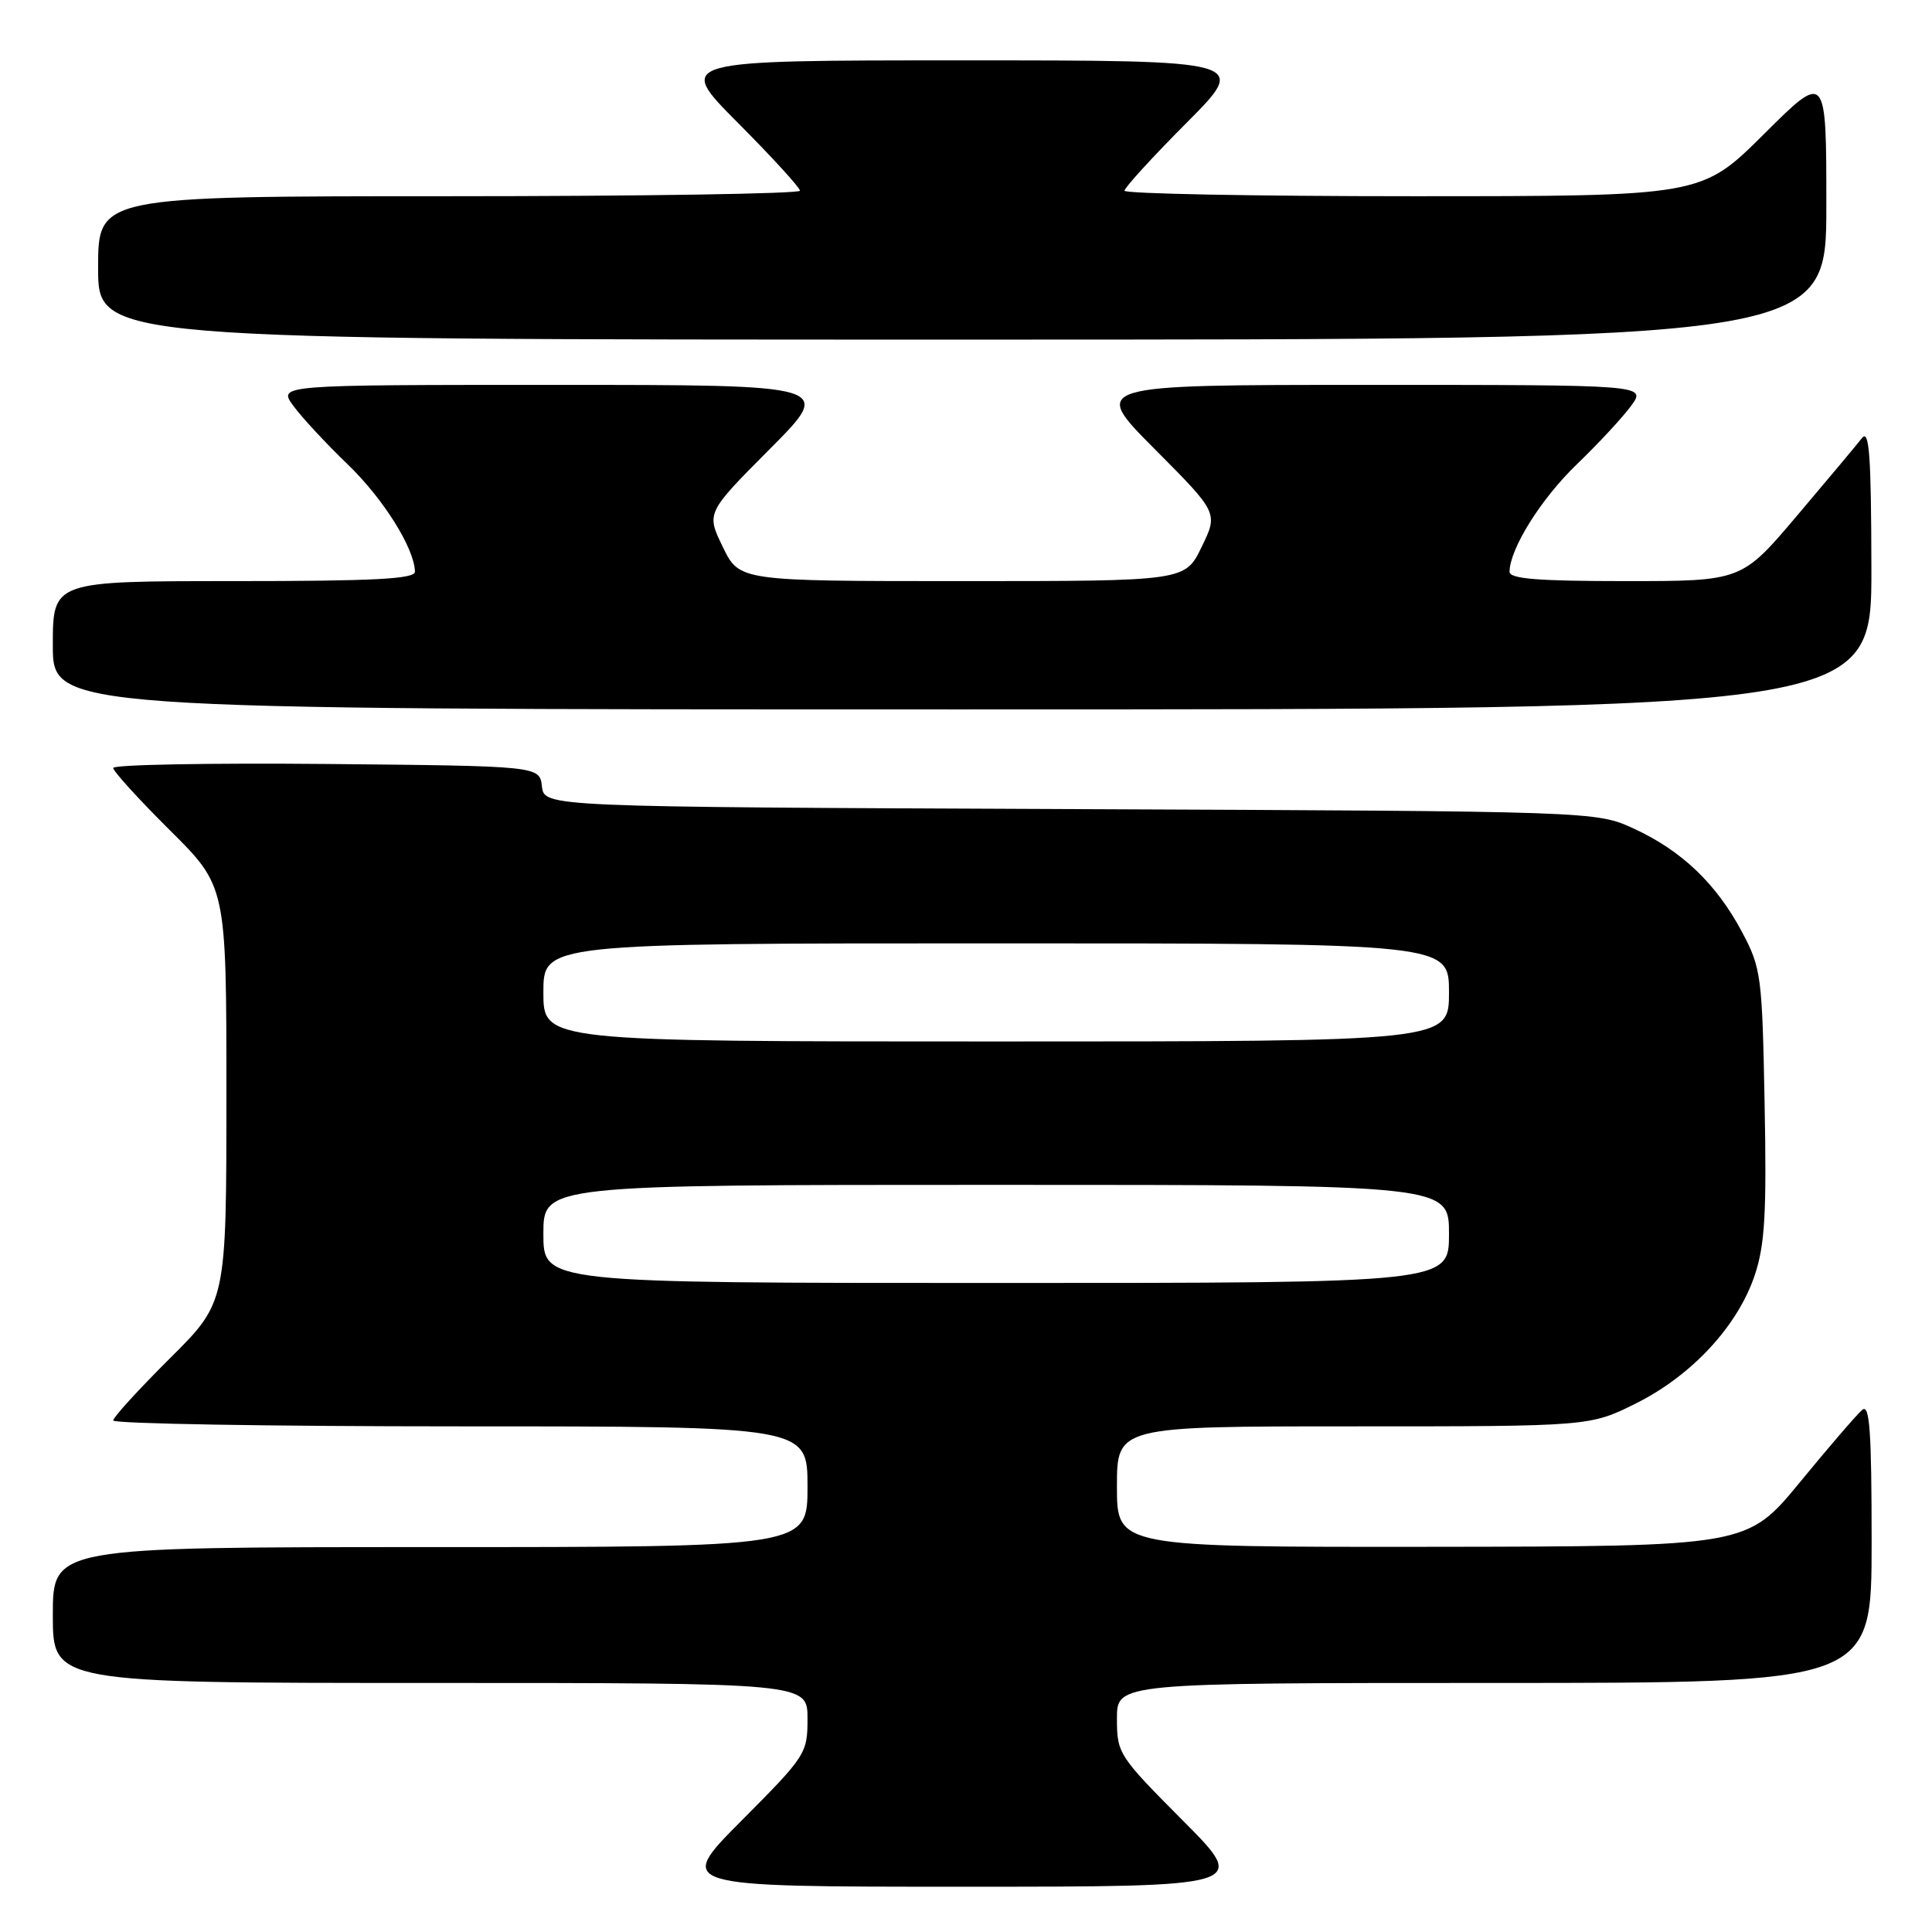 <?xml version="1.0" encoding="UTF-8" standalone="no"?>
<!DOCTYPE svg PUBLIC "-//W3C//DTD SVG 1.1//EN" "http://www.w3.org/Graphics/SVG/1.1/DTD/svg11.dtd" >
<svg xmlns="http://www.w3.org/2000/svg" xmlns:xlink="http://www.w3.org/1999/xlink" version="1.1" viewBox="0 0 256 256">
 <g >
 <path fill="currentColor"
d=" M 156.73 241.23 C 148.22 232.68 148.00 232.34 148.00 227.73 C 148.00 223.00 148.00 223.00 198.00 223.00 C 248.00 223.00 248.00 223.00 248.00 204.38 C 248.00 189.58 247.74 185.97 246.75 186.82 C 246.06 187.40 242.35 191.71 238.50 196.40 C 231.50 204.91 231.50 204.91 189.75 204.96 C 148.00 205.00 148.00 205.00 148.00 197.00 C 148.00 189.00 148.00 189.00 179.34 189.00 C 210.68 189.00 210.68 189.00 216.81 185.94 C 224.21 182.24 230.29 175.66 232.53 168.92 C 233.86 164.92 234.10 160.67 233.82 146.25 C 233.50 129.29 233.37 128.28 230.83 123.50 C 227.45 117.13 222.83 112.71 216.50 109.80 C 211.50 107.50 211.50 107.50 141.81 107.21 C 72.13 106.92 72.13 106.92 71.81 104.21 C 71.50 101.50 71.50 101.50 43.25 101.23 C 27.71 101.09 15.00 101.32 15.00 101.76 C 15.00 102.19 18.37 105.90 22.50 110.00 C 30.00 117.45 30.00 117.45 30.00 145.00 C 30.00 172.55 30.00 172.55 22.50 180.00 C 18.38 184.10 15.00 187.80 15.00 188.22 C 15.00 188.65 35.70 189.00 61.00 189.00 C 107.00 189.00 107.00 189.00 107.00 197.00 C 107.00 205.00 107.00 205.00 57.00 205.00 C 7.00 205.00 7.00 205.00 7.00 214.00 C 7.00 223.00 7.00 223.00 57.00 223.00 C 107.00 223.00 107.00 223.00 107.00 227.73 C 107.00 232.34 106.78 232.68 98.27 241.23 C 89.54 250.00 89.54 250.00 127.50 250.00 C 165.46 250.00 165.46 250.00 156.73 241.23 Z  M 247.97 75.25 C 247.94 60.32 247.69 56.82 246.72 58.05 C 246.05 58.91 242.19 63.52 238.14 68.30 C 230.78 77.00 230.78 77.00 215.39 77.00 C 203.73 77.00 200.01 76.70 200.02 75.75 C 200.08 72.66 204.20 66.08 208.96 61.50 C 211.82 58.75 215.05 55.26 216.15 53.75 C 218.14 51.00 218.14 51.00 181.34 51.00 C 144.54 51.00 144.54 51.00 152.98 59.48 C 161.42 67.96 161.42 67.96 159.22 72.48 C 157.03 77.00 157.03 77.00 127.50 77.00 C 97.97 77.00 97.97 77.00 95.78 72.48 C 93.58 67.96 93.58 67.96 102.02 59.48 C 110.46 51.00 110.46 51.00 73.66 51.00 C 36.86 51.00 36.86 51.00 38.85 53.75 C 39.95 55.26 43.18 58.75 46.04 61.50 C 50.80 66.08 54.92 72.66 54.98 75.75 C 55.00 76.72 49.55 77.00 31.00 77.00 C 7.00 77.00 7.00 77.00 7.00 85.50 C 7.00 94.00 7.00 94.00 127.50 94.00 C 248.00 94.00 248.00 94.00 247.97 75.25 Z  M 242.00 27.27 C 242.00 9.54 242.00 9.54 233.73 17.77 C 225.46 26.00 225.46 26.00 187.23 26.00 C 166.20 26.00 149.00 25.67 149.00 25.27 C 149.00 24.87 152.70 20.82 157.23 16.27 C 165.46 8.00 165.46 8.00 127.50 8.00 C 89.54 8.00 89.54 8.00 97.77 16.27 C 102.30 20.82 106.00 24.87 106.00 25.27 C 106.00 25.67 85.08 26.00 59.50 26.00 C 13.00 26.00 13.00 26.00 13.00 35.50 C 13.00 45.00 13.00 45.00 127.50 45.00 C 242.00 45.00 242.00 45.00 242.00 27.27 Z  M 72.00 163.50 C 72.00 157.00 72.00 157.00 132.00 157.00 C 192.00 157.00 192.00 157.00 192.00 163.50 C 192.00 170.00 192.00 170.00 132.00 170.00 C 72.00 170.00 72.00 170.00 72.00 163.50 Z  M 72.00 131.50 C 72.00 125.00 72.00 125.00 132.00 125.00 C 192.00 125.00 192.00 125.00 192.00 131.50 C 192.00 138.00 192.00 138.00 132.00 138.00 C 72.00 138.00 72.00 138.00 72.00 131.50 Z "/>
</g>
</svg>